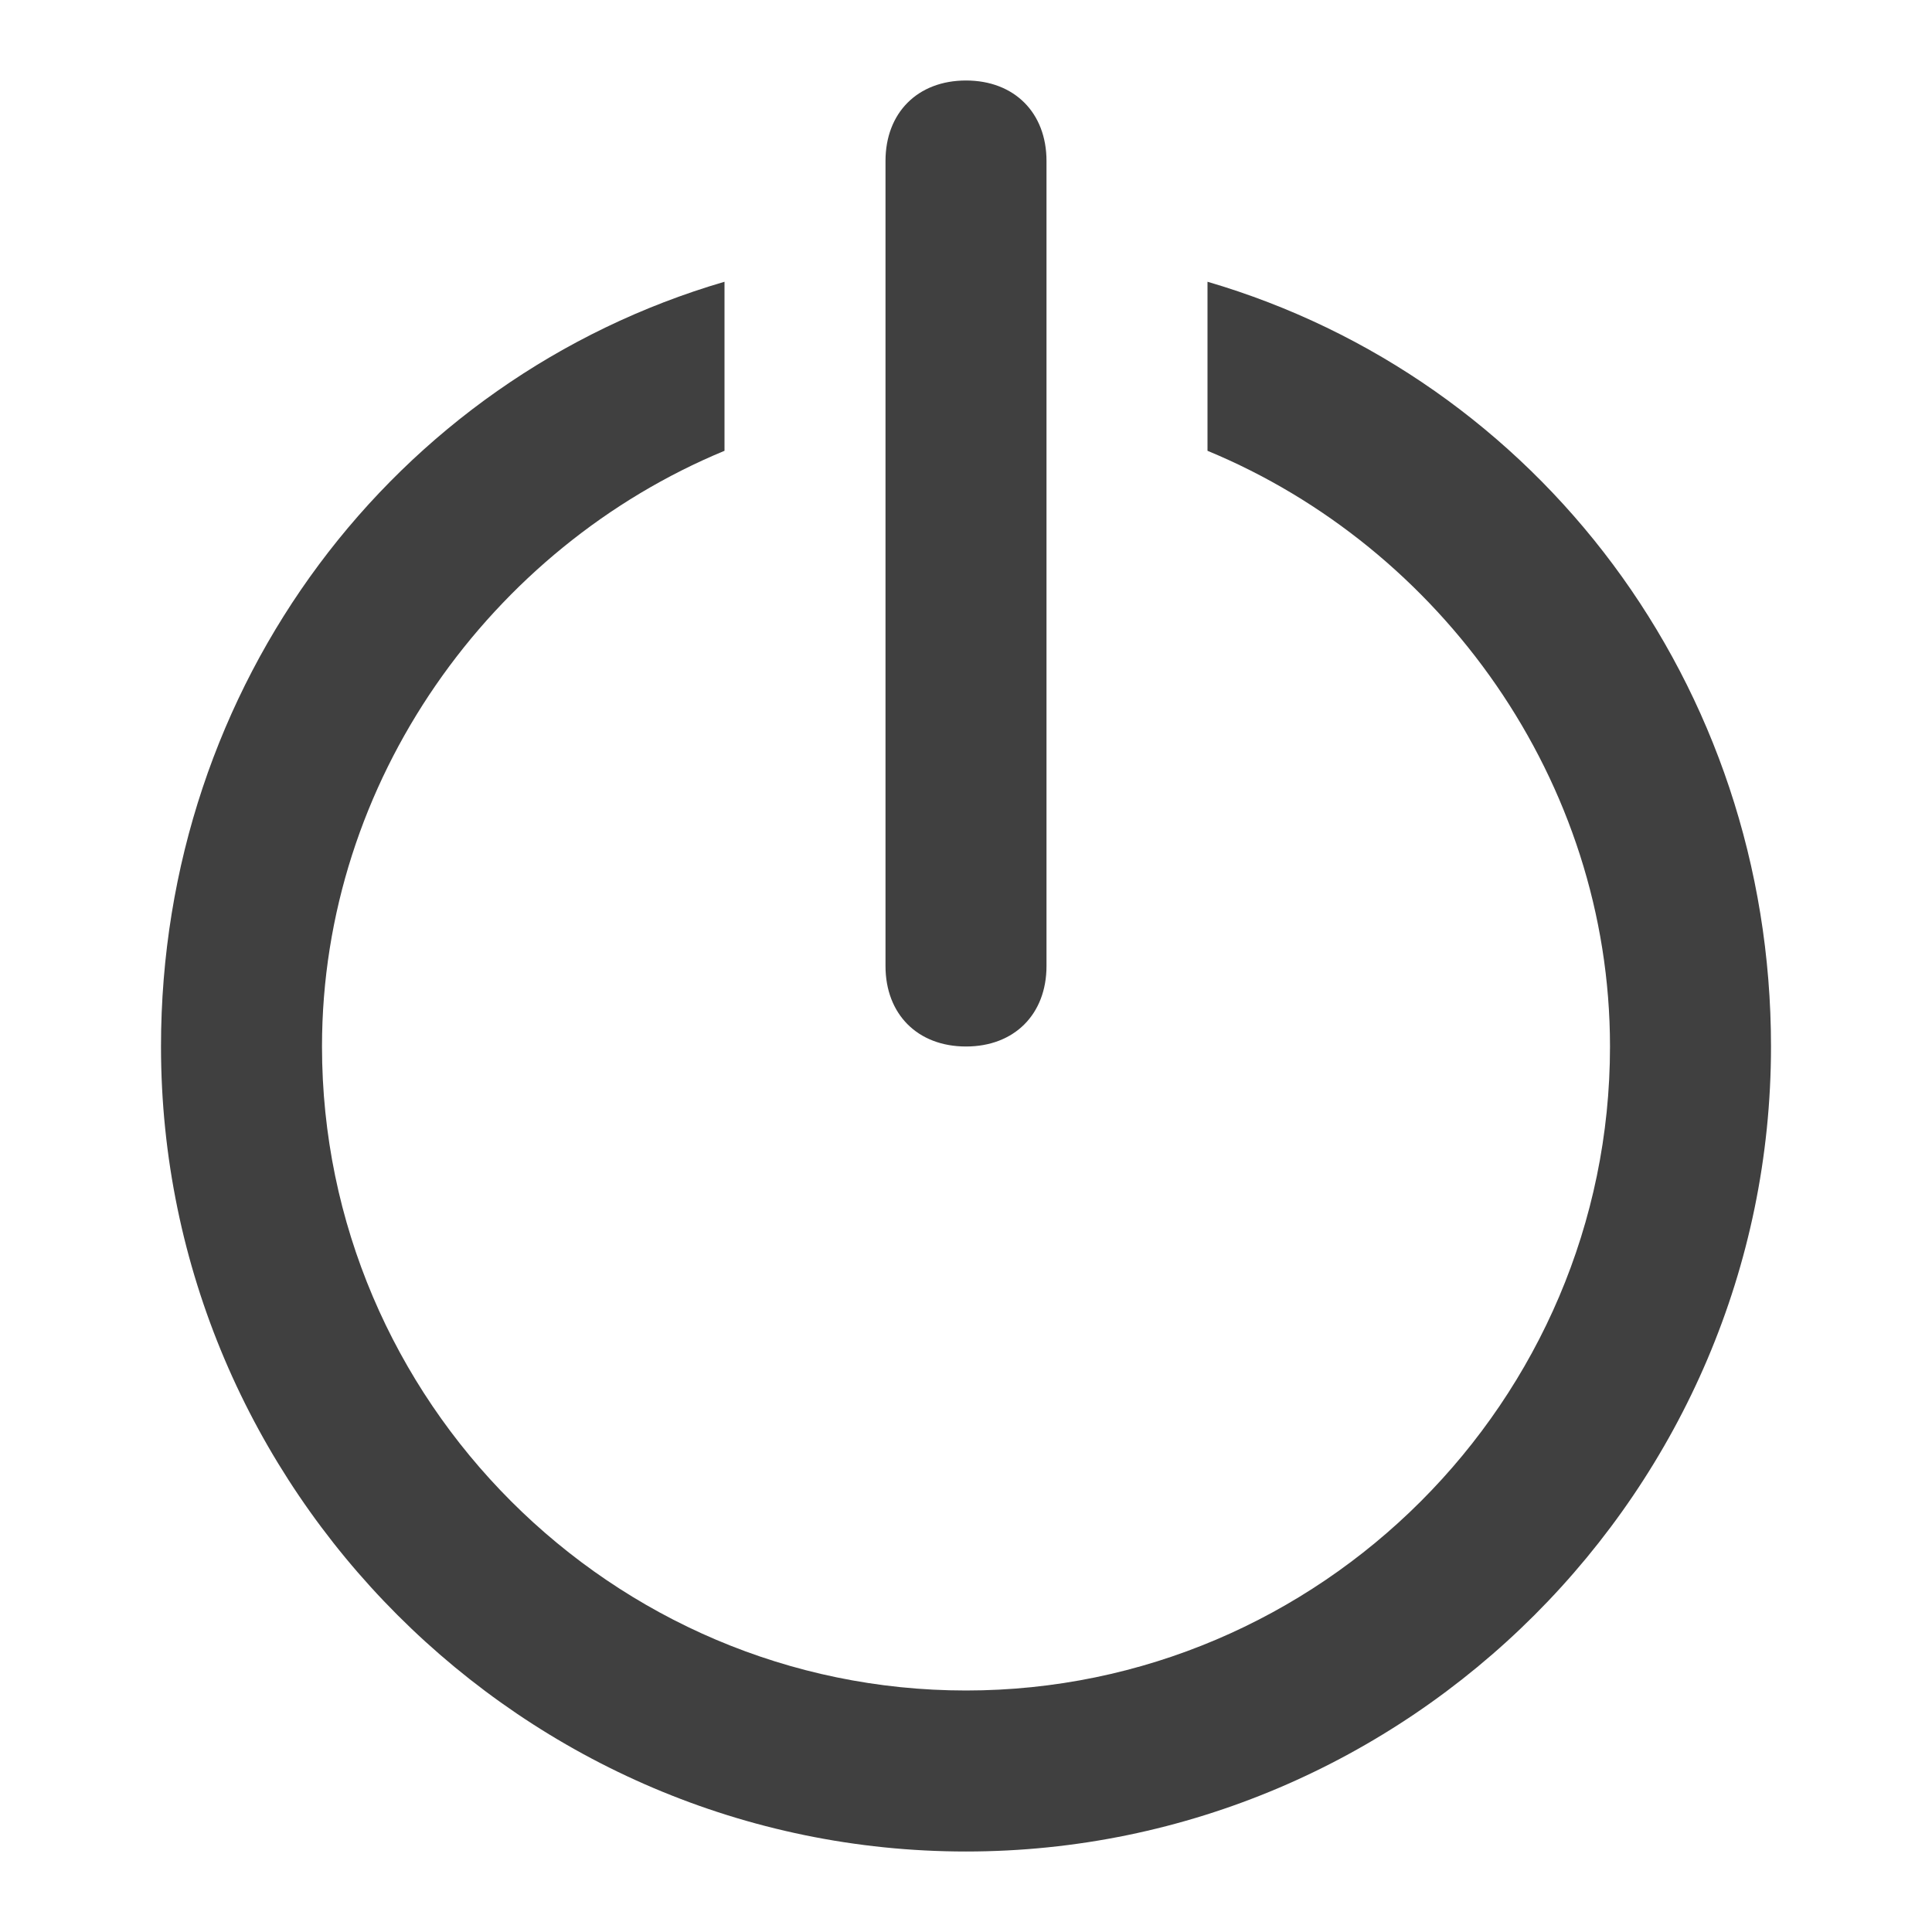 <?xml version="1.0" encoding="utf-8"?>
<!-- Generator: Adobe Illustrator 24.0.2, SVG Export Plug-In . SVG Version: 6.00 Build 0)  -->
<!DOCTYPE svg PUBLIC "-//W3C//DTD SVG 1.1//EN" "http://www.w3.org/Graphics/SVG/1.1/DTD/svg11.dtd">
<svg version="1.1" id="图层_1" xmlns:x="http://ns.adobe.com/Extensibility/1.0/" xmlns:i="http://ns.adobe.com/AdobeIllustrator/10.0/" xmlns:graph="http://ns.adobe.com/Graphs/1.0/"
	 xmlns="http://www.w3.org/2000/svg" xmlns:xlink="http://www.w3.org/1999/xlink" x="0px" y="0px" viewBox="0 0 24 24"
	 enable-background="new 0 0 24 24" xml:space="preserve">
<path fill="#404040" d="M15,3.5v2.1c2.9,1.2,5,4.1,5,7.4c0,4.4-3.6,8-8,8s-8-3.6-8-8c0-3.3,2.1-6.2,5-7.4V3.5C4.9,4.7,2,8.5,2,13
	c0,5.5,4.5,10,10,10s10-4.5,10-10C22,8.5,19.1,4.7,15,3.5z"/>
<path fill="#404040" d="M12,13L12,13c-0.6,0-1-0.4-1-1V2c0-0.6,0.4-1,1-1h0c0.6,0,1,0.4,1,1v10C13,12.6,12.6,13,12,13z"/>
</svg>
